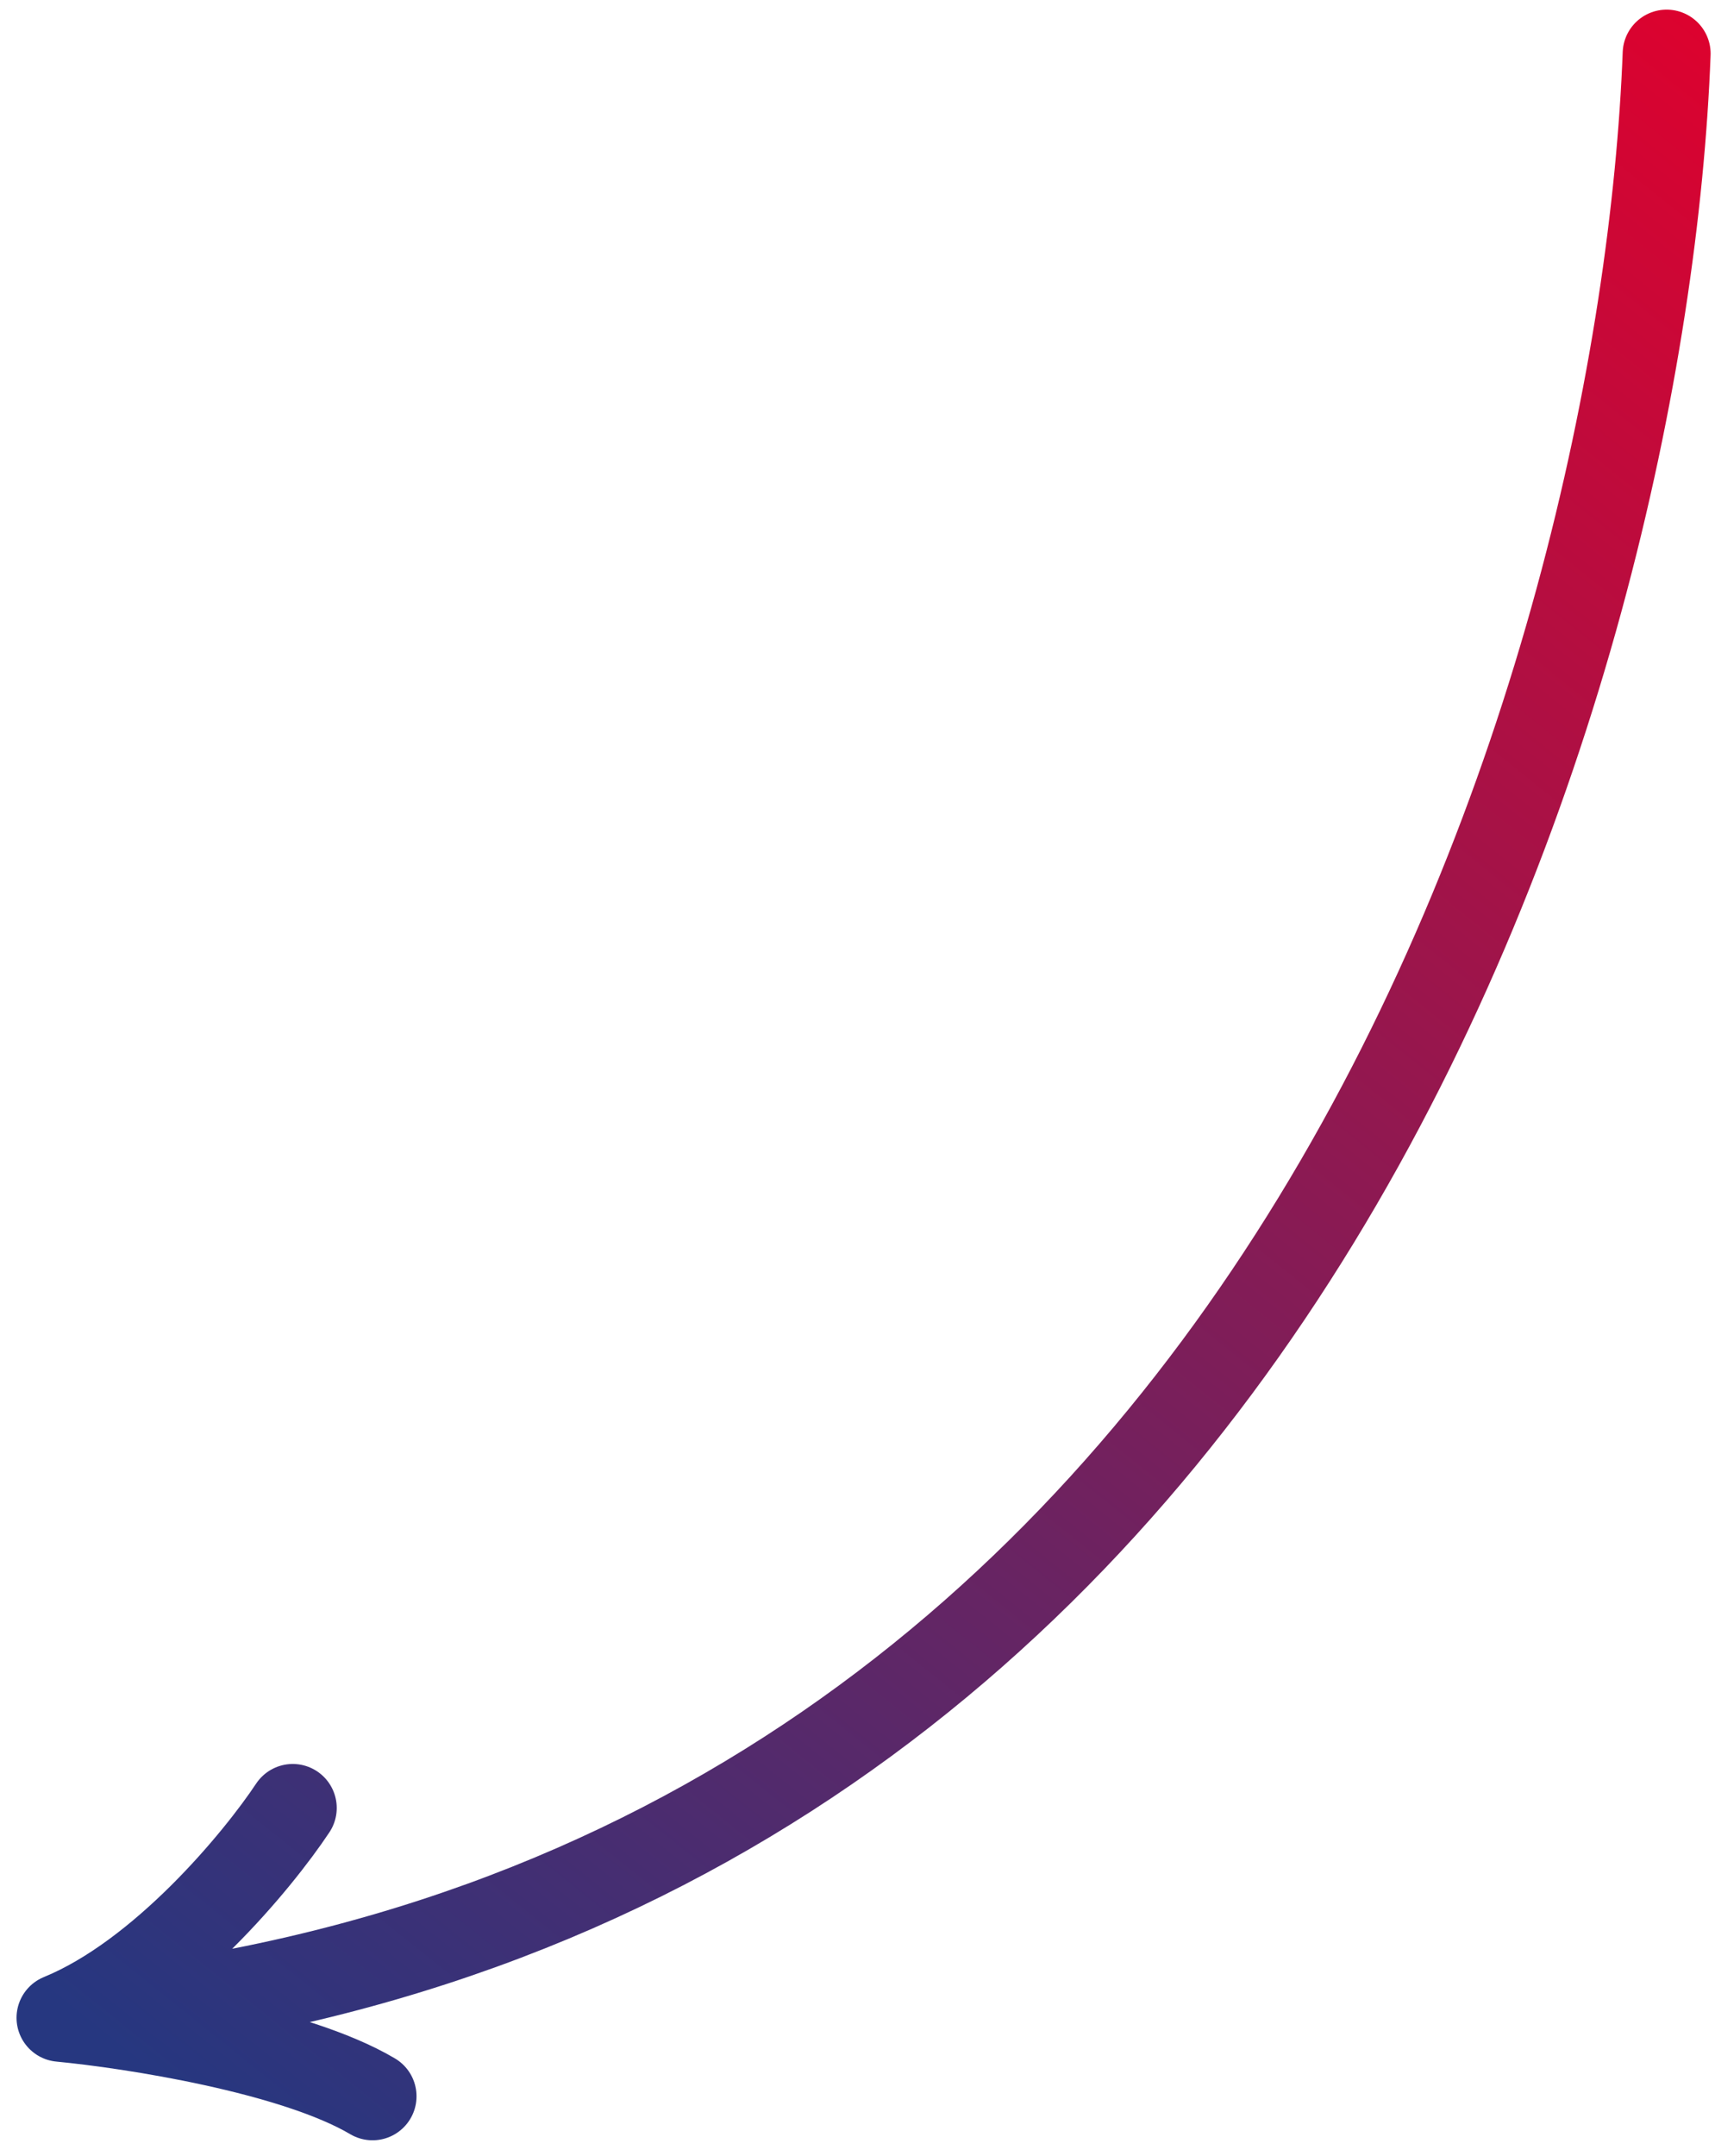<svg width="78" height="98" viewBox="0 0 78 98" fill="none" xmlns="http://www.w3.org/2000/svg">
<path d="M75.801 2.438C74.751 30.031 58.671 86.517 2.752 91.717M2.752 91.717C7.396 89.818 11.729 84.568 13.315 82.18M2.752 91.717C5.995 92.026 13.373 93.173 16.944 95.285" stroke="url(#paint0_linear_314_8241)" stroke-width="4" stroke-linecap="round" stroke-linejoin="round"/>
<defs>
<linearGradient id="paint0_linear_314_8241" x1="78.168" y1="-4.504" x2="2.03" y2="90.605" gradientUnits="userSpaceOnUse">
<stop stop-color="#E4002B"/>
<stop offset="1" stop-color="#263780"/>
</linearGradient>
</defs>
</svg>
